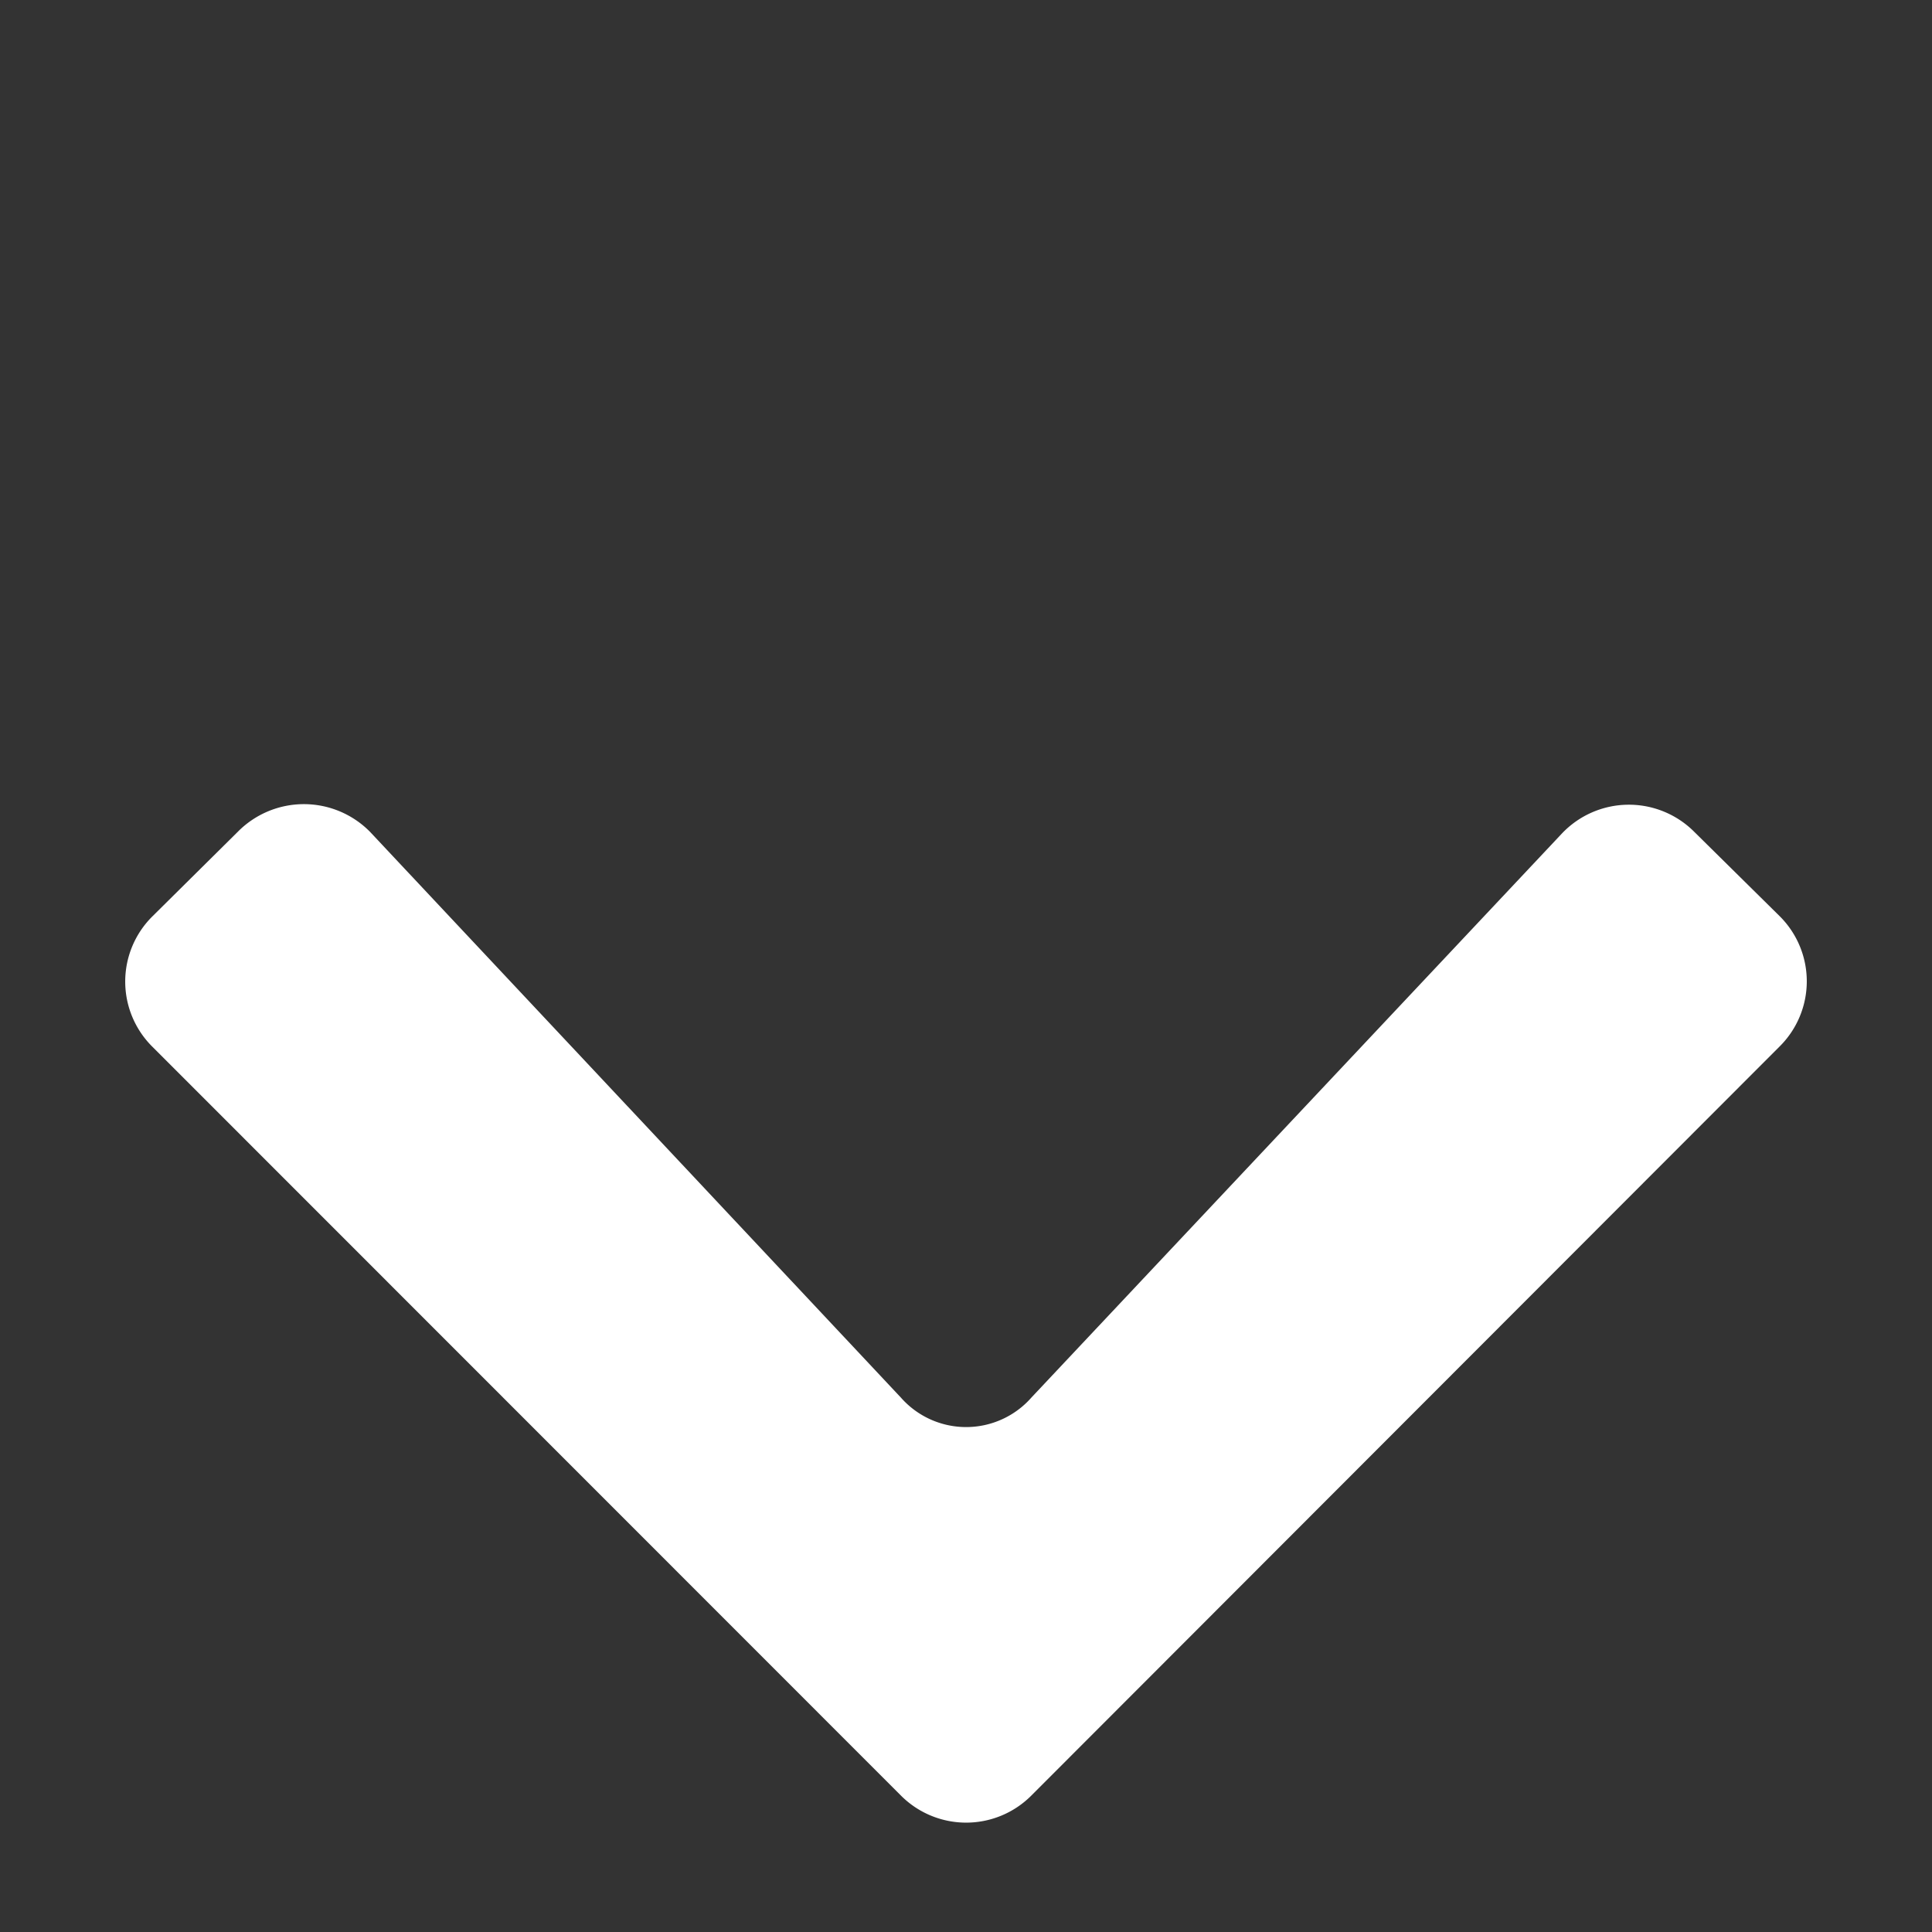 <svg xmlns="http://www.w3.org/2000/svg" viewBox="0 0 72 72"><rect x="0" y="0" width="72" height="72" fill="#333333" stroke="none"/><defs><style>.cls-1{fill:white;}.cls-2{fill:none;}</style></defs><g id="Layer_4" data-name="Layer 4"><path class="cls-1" d="M63.14,31a3.44,3.44,0,0,0-4.93.06L38.44,52.08a3.24,3.24,0,0,1-4.87,0L13.79,31A3.46,3.46,0,0,0,8.86,31L5.68,34.15a3.42,3.42,0,0,0,0,4.86l27.89,27.9a3.43,3.43,0,0,0,4.87,0L66.32,39a3.42,3.42,0,0,0,0-4.86Z"/><rect class="cls-2" width="72" height="72"/></g></svg>